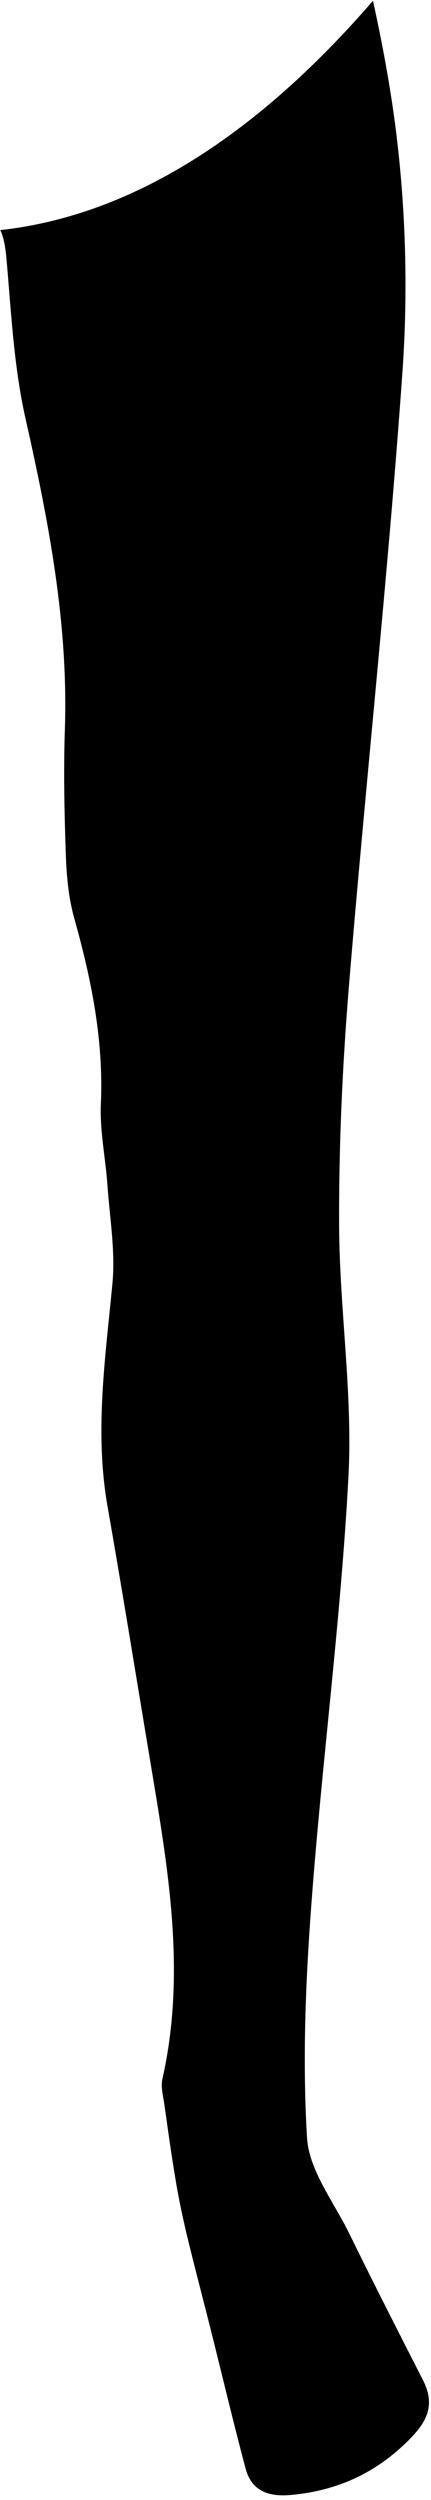 <svg width="59" height="342" viewBox="0 0 59 342" fill="none" xmlns="http://www.w3.org/2000/svg">
<path d="M56.329 333.431C51.757 338.187 46.364 340.715 39.893 341.318C36.867 341.6 34.461 340.868 33.623 337.712C31.909 331.298 30.388 324.835 28.77 318.396C27.732 314.267 26.637 310.146 25.639 306.009C25.052 303.554 24.52 301.083 24.102 298.596C23.498 295.063 23.007 291.505 22.508 287.956C22.339 286.773 21.985 285.501 22.235 284.39C25.575 269.605 22.911 255.069 20.496 240.525C18.581 229.032 16.729 217.539 14.717 206.061C12.931 195.864 14.419 185.795 15.385 175.654C15.812 171.227 15.031 166.663 14.709 162.172C14.452 158.446 13.647 154.703 13.808 151.001C14.194 142.292 12.504 133.97 10.178 125.672C9.389 122.879 9.115 119.885 9.011 116.963C8.81 111.209 8.689 105.438 8.882 99.683C9.357 85.203 6.628 71.199 3.473 57.17C1.872 50.039 1.534 42.61 0.874 35.294C0.721 33.636 0.479 32.389 0.037 31.479C15.611 29.765 32.947 21.04 51.057 0.105C52.32 5.86 53.399 11.639 54.147 17.458C55.564 28.525 55.87 39.914 55.081 51.045C53.101 78.966 50.083 106.814 47.781 134.71C46.88 145.624 46.38 156.611 46.421 167.557C46.461 179.05 48.304 190.592 47.7 202.021C46.662 221.523 44.087 240.944 42.63 260.43C41.833 271.07 41.39 281.815 42.026 292.431C42.292 296.89 45.672 301.204 47.781 305.502C51.081 312.239 54.486 318.919 57.89 325.591C59.459 328.666 58.743 330.911 56.329 333.431Z" fill="black"/>
</svg>
